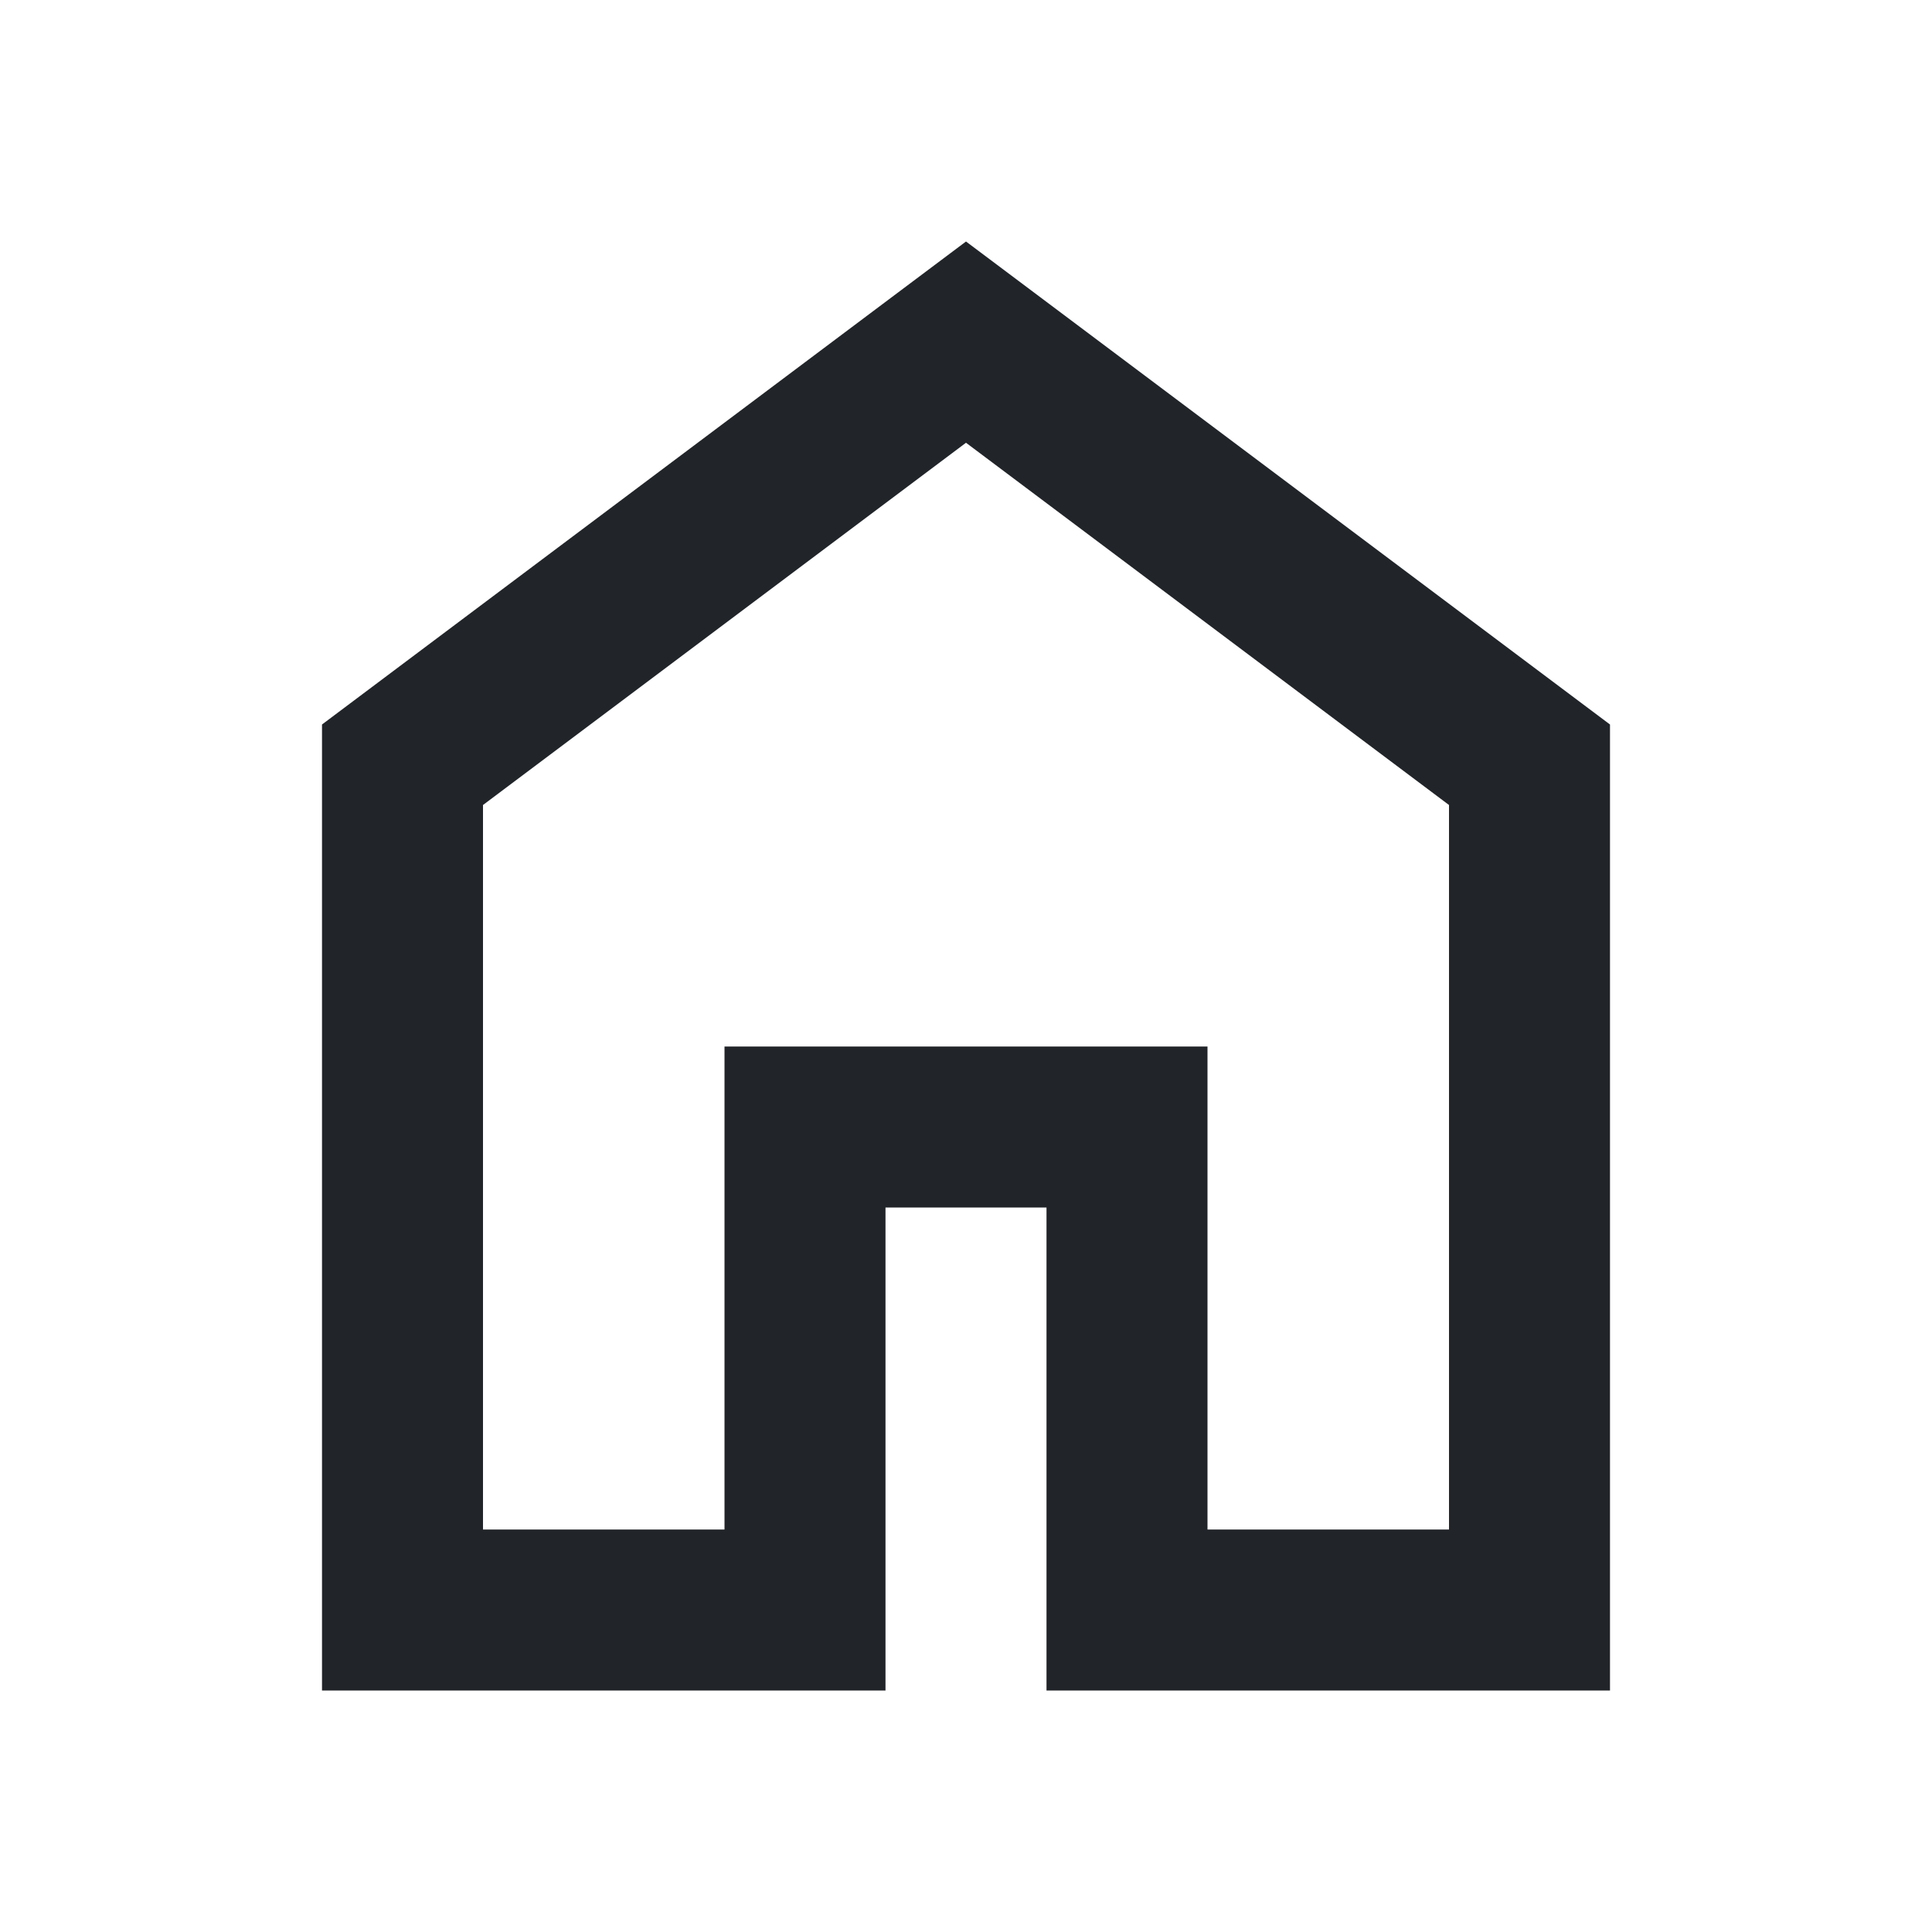 <svg xmlns="http://www.w3.org/2000/svg" height="24" viewBox="0 -960 960 960" width="24"><path fill="#212529"  d="M240-200h120v-240h240v240h120v-360L480-740 240-560v360Zm-80 80v-480l320-240 320 240v480H520v-240h-80v240H160Zm320-350Z"/></svg>